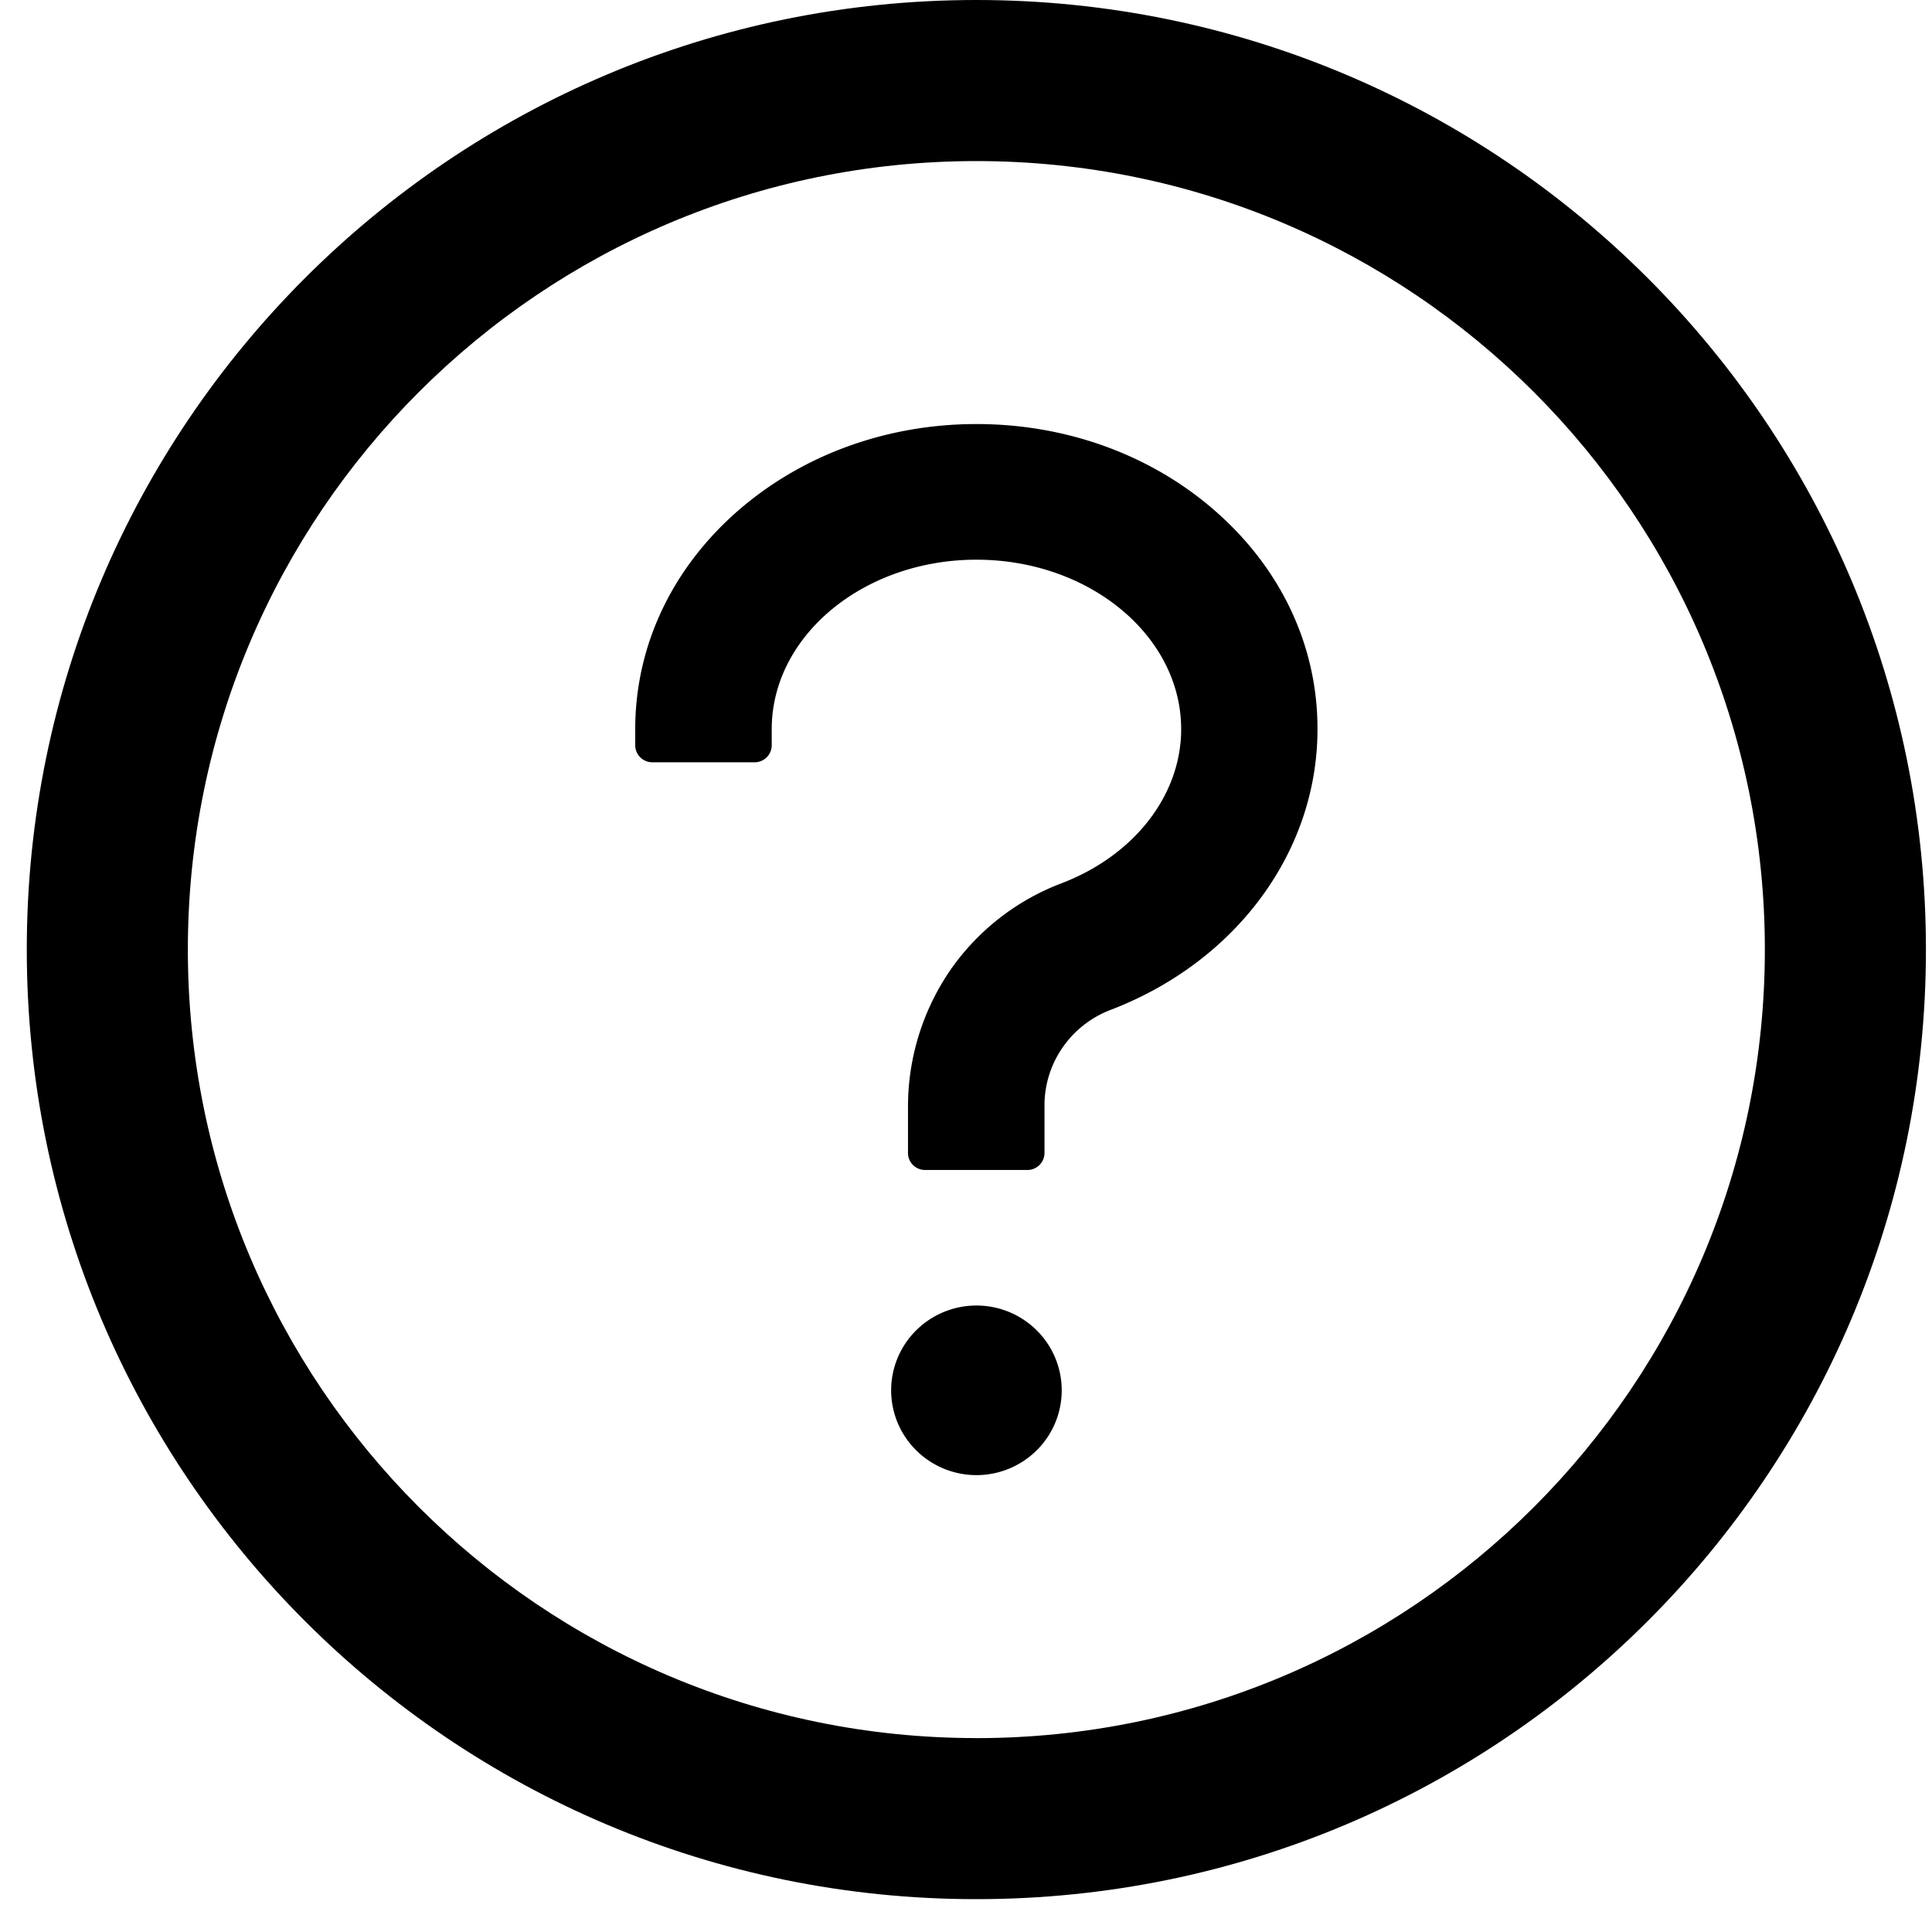 <svg xmlns="http://www.w3.org/2000/svg" width="43" height="43" fill="none" viewBox="0 0 43 43">
  <path fill="#000" d="M21.73 0C10.06 0 .596 9.463.596 21.135c0 11.671 9.463 21.134 21.134 21.134 11.672 0 21.135-9.463 21.135-21.134C42.865 9.463 33.402 0 21.73 0Zm0 38.684c-9.69 0-17.549-7.86-17.549-17.55 0-9.69 7.86-17.549 17.55-17.549 9.69 0 17.549 7.86 17.549 17.55 0 9.69-7.86 17.55-17.55 17.55Z"/>
  <path fill="#000" d="M27.03 11.358c-1.424-1.24-3.304-1.92-5.297-1.92-1.994 0-3.873.685-5.297 1.92-1.481 1.288-2.298 3.019-2.298 4.872v.358a.38.38 0 0 0 .38.378h2.278a.38.38 0 0 0 .38-.378v-.358c0-2.08 2.046-3.773 4.557-3.773 2.51 0 4.556 1.693 4.556 3.773 0 1.467-1.044 2.81-2.663 3.429a5.3 5.3 0 0 0-2.472 1.928 5.374 5.374 0 0 0-.945 3.061v1.014c0 .208.17.378.38.378h2.278a.38.38 0 0 0 .38-.378v-1.07c.002-.458.143-.905.405-1.281a2.29 2.29 0 0 1 1.061-.832c2.8-1.07 4.61-3.523 4.61-6.249.004-1.853-.812-3.584-2.293-4.872Zm-7.196 19.586c0 .5.2.98.556 1.334a1.905 1.905 0 0 0 2.685 0 1.88 1.88 0 0 0 0-2.668 1.905 1.905 0 0 0-2.685 0 1.88 1.88 0 0 0-.556 1.334Z"/>
</svg>
